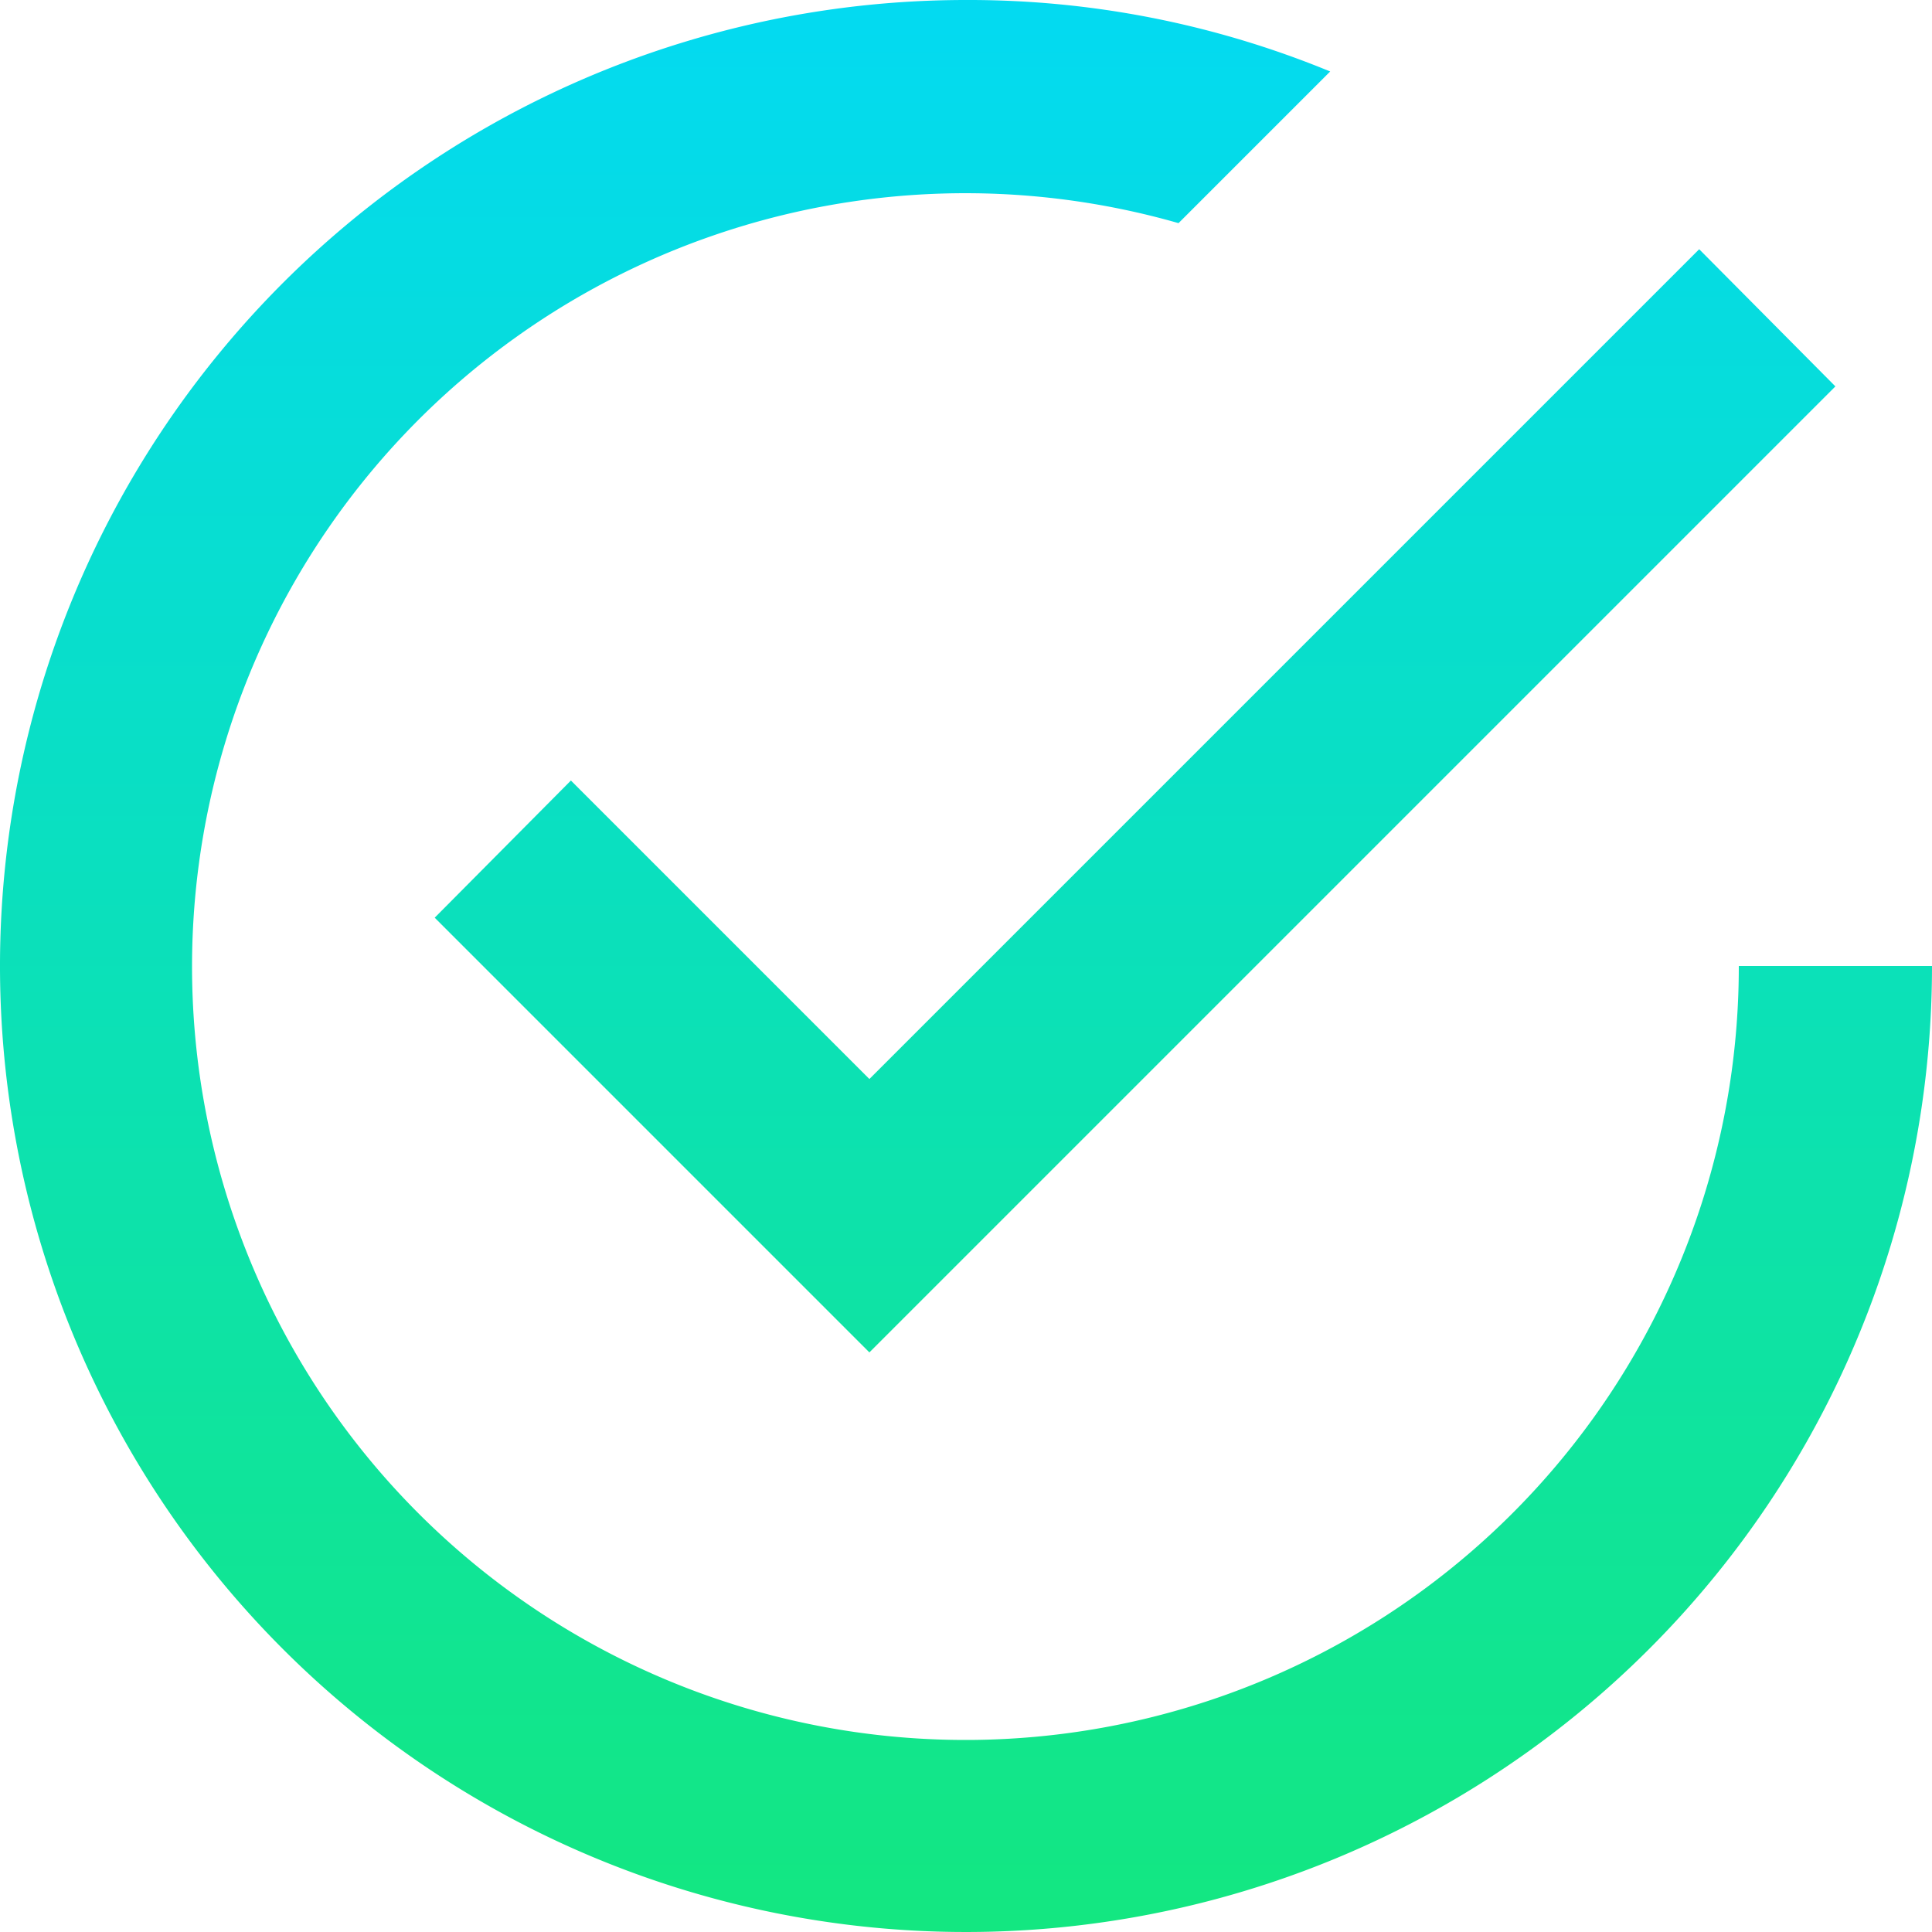<svg xmlns="http://www.w3.org/2000/svg" xmlns:xlink="http://www.w3.org/1999/xlink" width="20" height="20" viewBox="0 0 20 20"><defs><linearGradient id="a" x1="0.5" x2="0.5" y2="1" gradientUnits="objectBoundingBox"><stop offset="0" stop-color="#03daf2"/><stop offset="1" stop-color="#13e780"/></linearGradient></defs><path d="M20,12a8.006,8.006,0,1,1-5.8-7.69l1.57-1.57A9.822,9.822,0,0,0,12,2,10,10,0,1,0,22,12M7.91,10.08,6.5,11.5,11,16,21,6,19.59,4.58,11,13.17Z" transform="translate(-2 -2)" fill="url(#a)"/></svg>